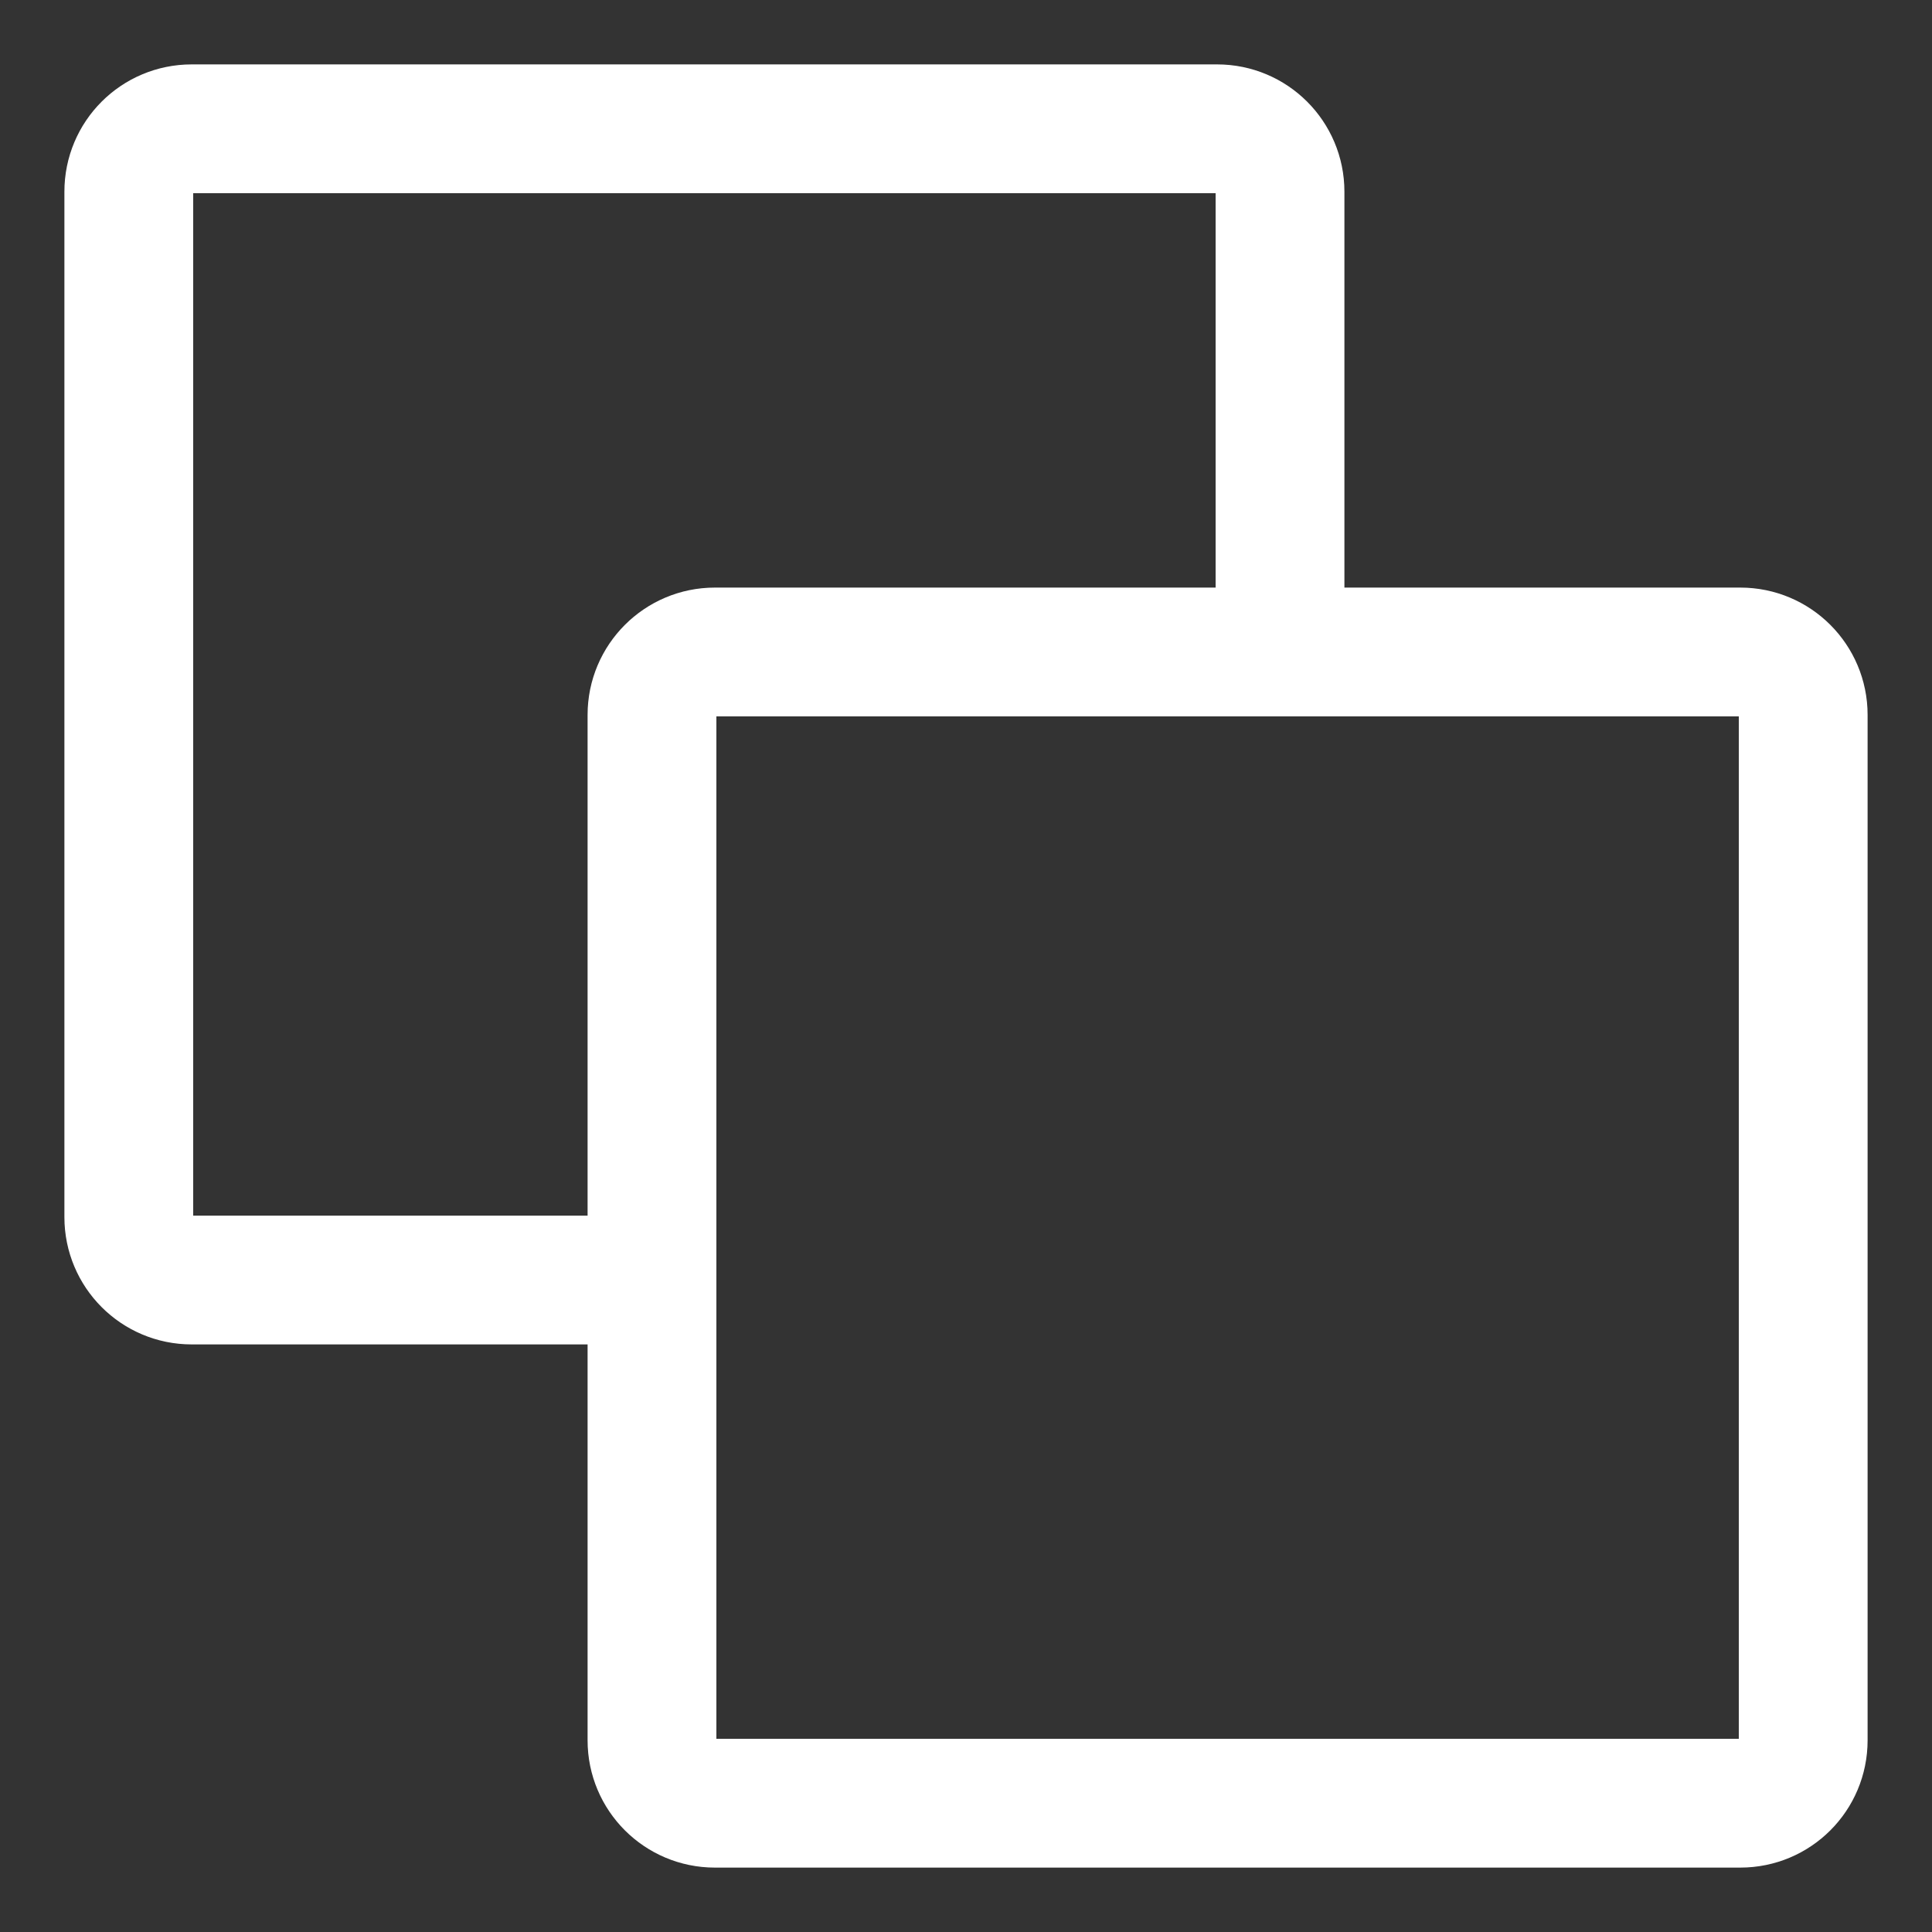 <svg width="15" height="15" viewBox="0 0 15 15" fill="none" xmlns="http://www.w3.org/2000/svg">
<rect x="0" y="0" width="15" height="15" fill="#333333" stroke="none"/>
<path d="M13.512 14H5.55C5.281 14 5.062 13.782 5.062 13.512V5.55C5.062 5.281 5.281 5.062 5.55 5.062H13.512C13.782 5.062 14 5.281 14 5.55V13.512C14 13.782 13.782 14 13.512 14Z" stroke="white" stroke-linecap="round" stroke-linejoin="round"/>
<path d="M9.938 5.062V1.488C9.938 1.218 9.719 1 9.45 1H1.488C1.218 1 1 1.218 1 1.488V9.45C1 9.719 1.218 9.938 1.488 9.938H5.062" stroke="white" stroke-linecap="round" stroke-linejoin="round"/>
</svg>
